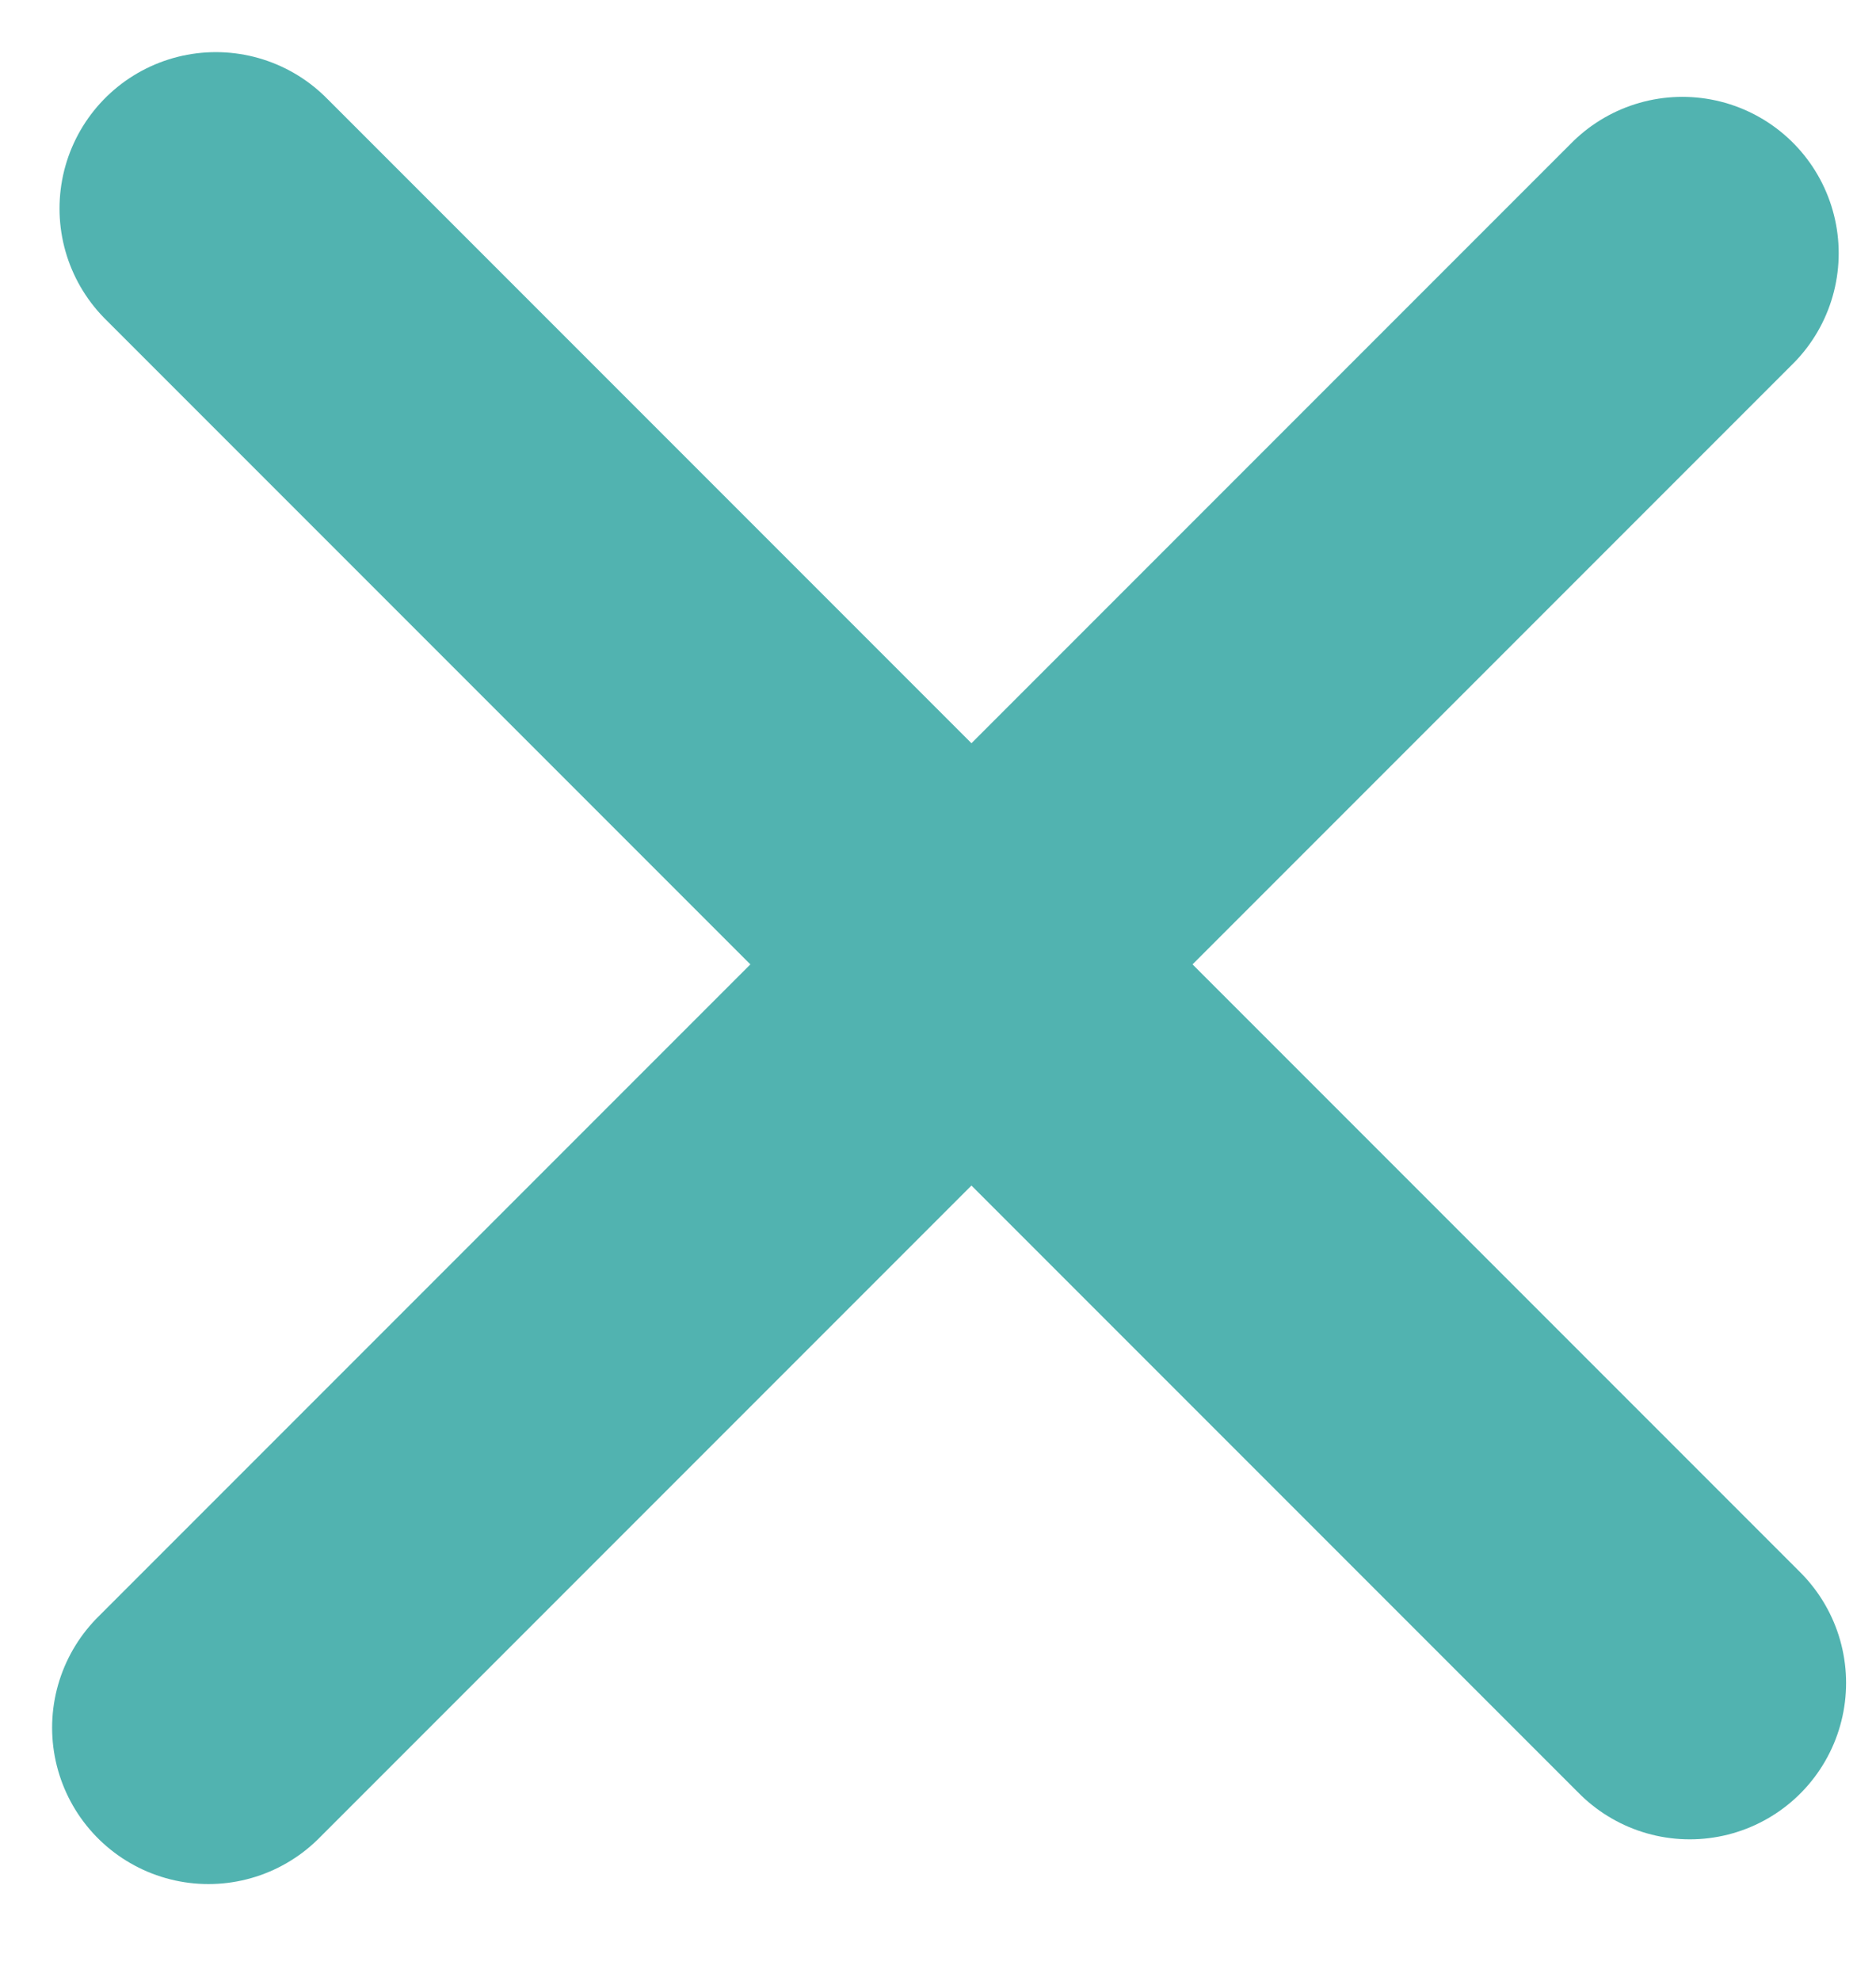 <svg viewBox="0 0 18 19" fill="none" xmlns="http://www.w3.org/2000/svg">
<path d="M2.071 2L16.213 16.142" stroke="#51B3B0" stroke-width="3" stroke-linecap="round"/>
<path d="M2 16.571L16.142 2.429" stroke="#51B3B0" stroke-width="3" stroke-linecap="round"/>
</svg>
